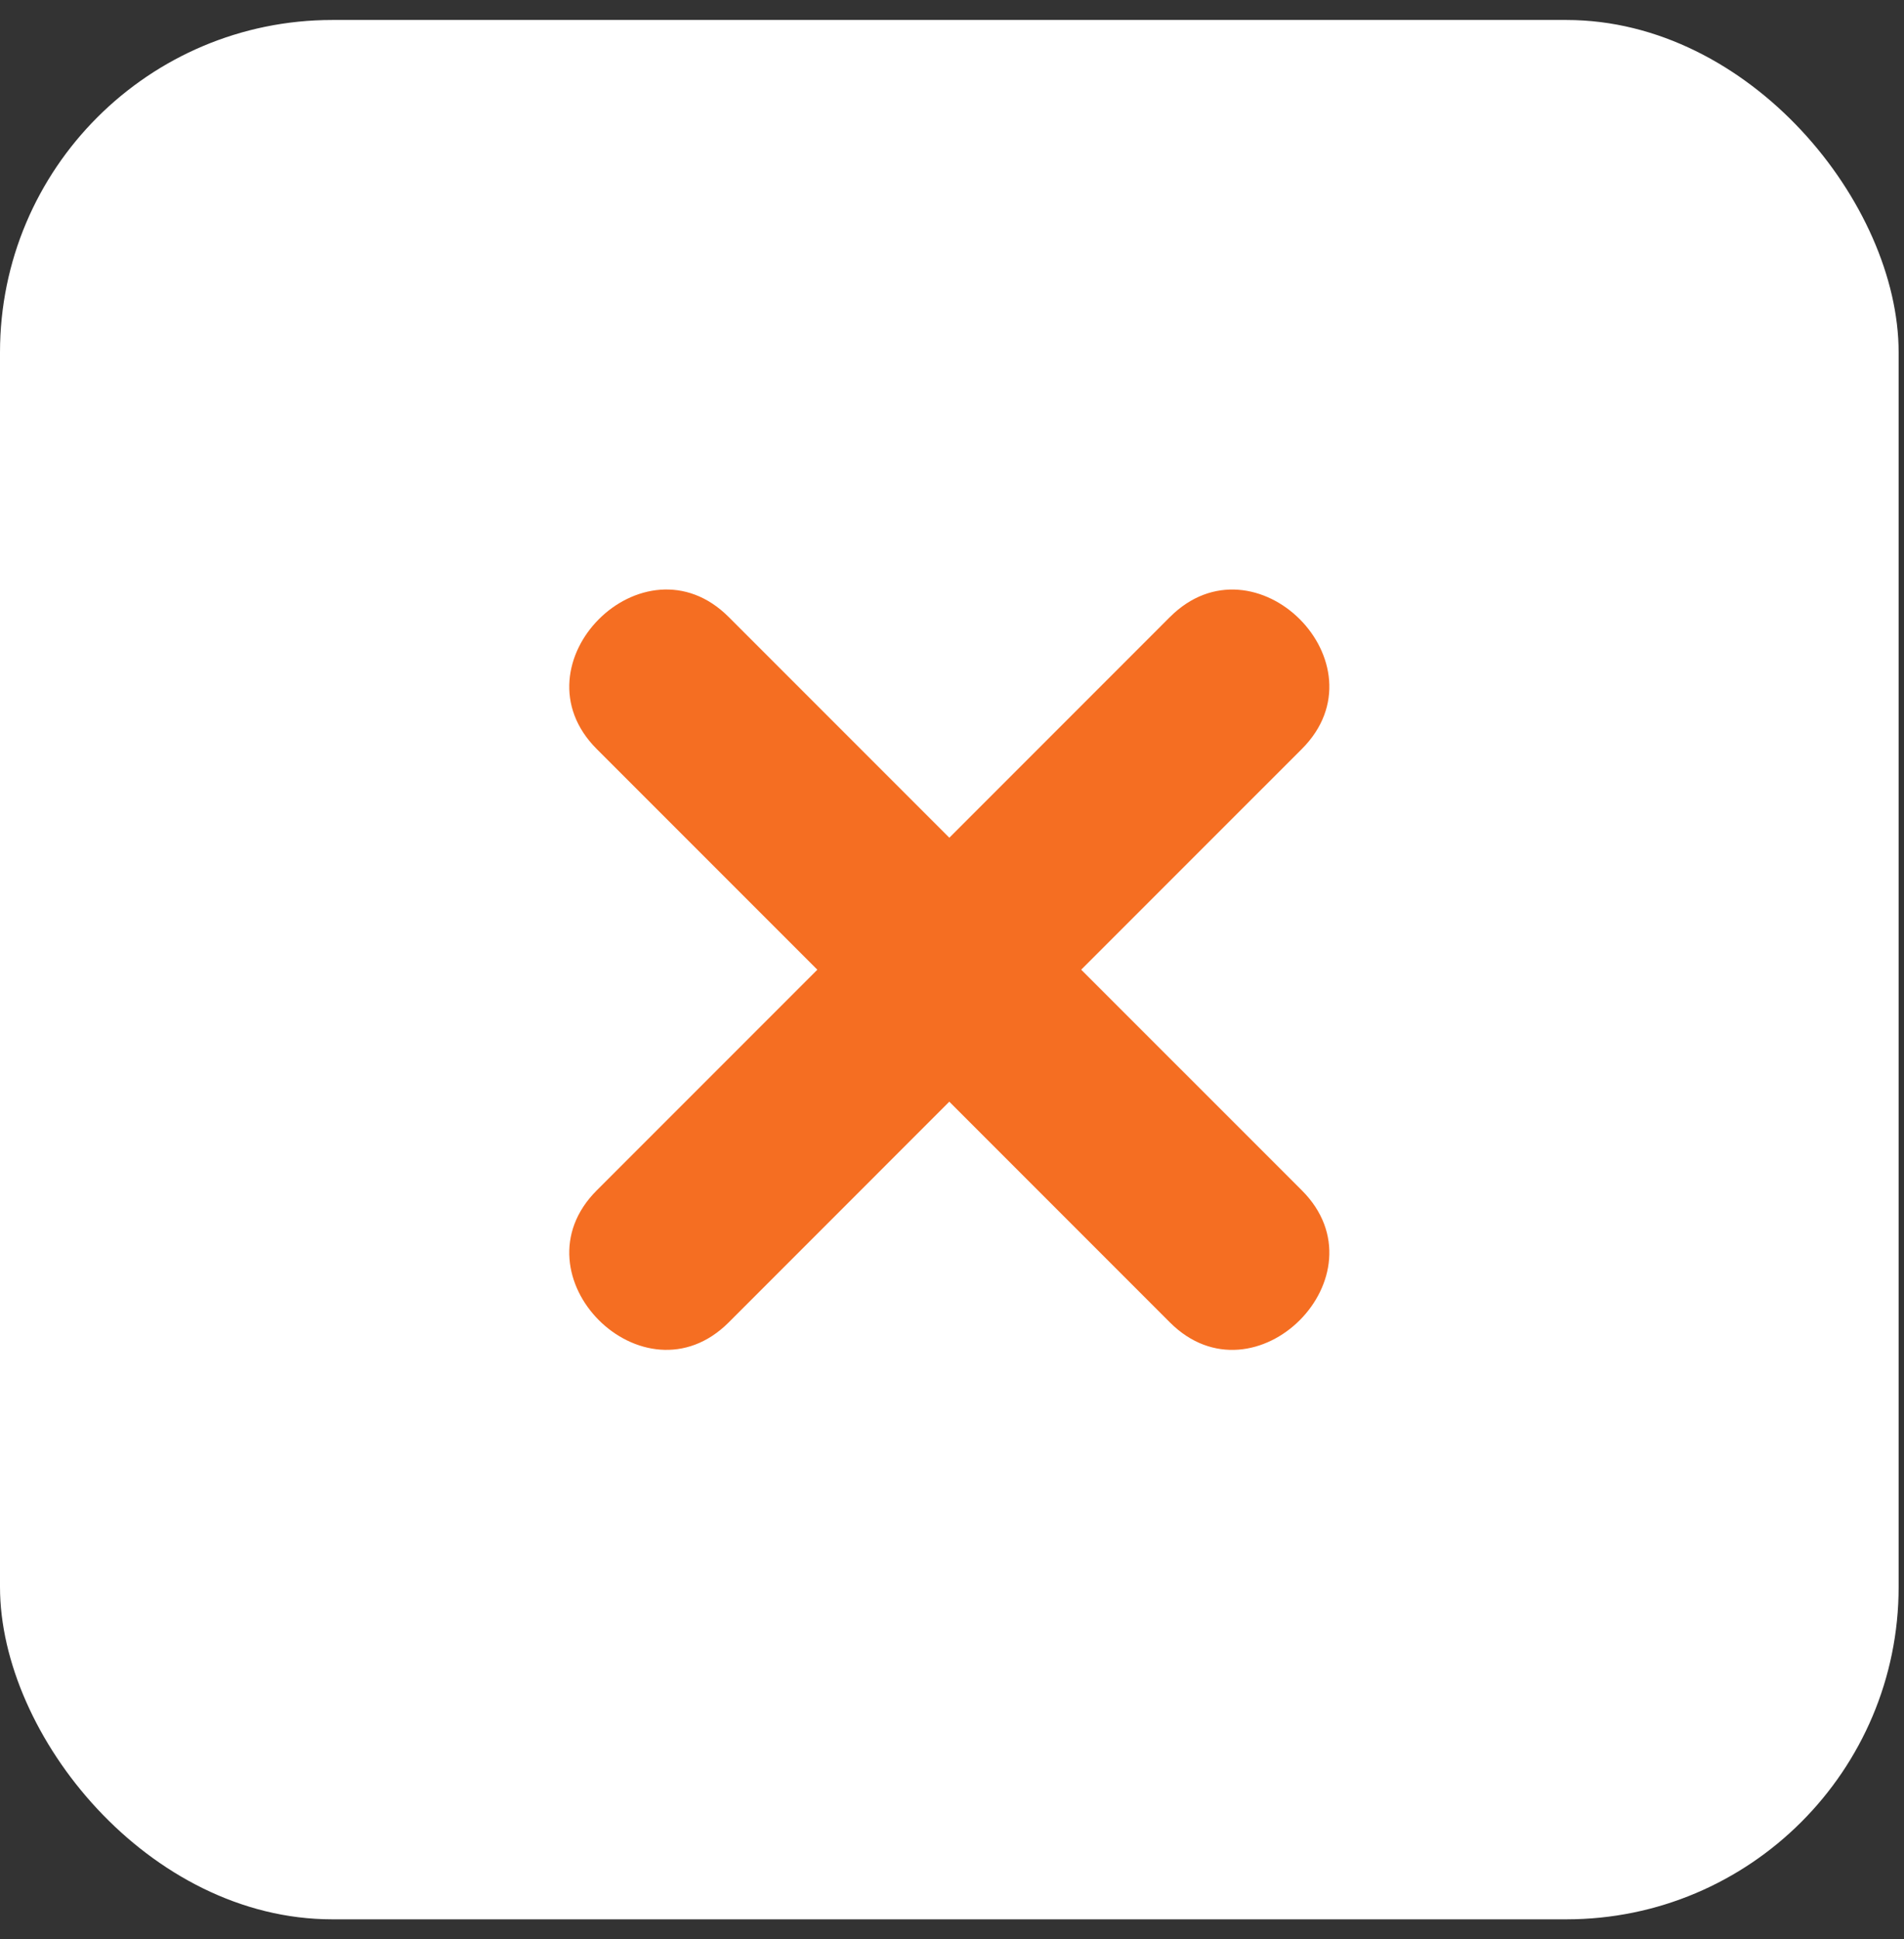 <svg width="55" height="56" viewBox="0 0 55 56" fill="none" xmlns="http://www.w3.org/2000/svg">
<rect x="0" y="0" width="55" height="56" fill="#333333" stroke="none"/>
<rect y="0.577" width="54.845" height="54.845" rx="9.598" fill="white"/>
<path d="M33.796 17.816L27.423 24.19C25.298 22.066 23.174 19.941 21.049 17.816C18.591 15.358 14.781 19.17 17.237 21.628C19.362 23.751 21.488 25.877 23.61 28.001C21.487 30.126 19.362 32.251 17.237 34.374C14.781 36.831 18.591 40.641 21.049 38.186C23.173 36.061 25.298 33.936 27.422 31.812L33.795 38.186C36.253 40.643 40.064 36.831 37.607 34.374C35.482 32.249 33.358 30.125 31.232 28C33.358 25.875 35.482 23.75 37.607 21.626C40.064 19.17 36.253 15.358 33.795 17.818" fill="#F56E22"/>
</svg>
